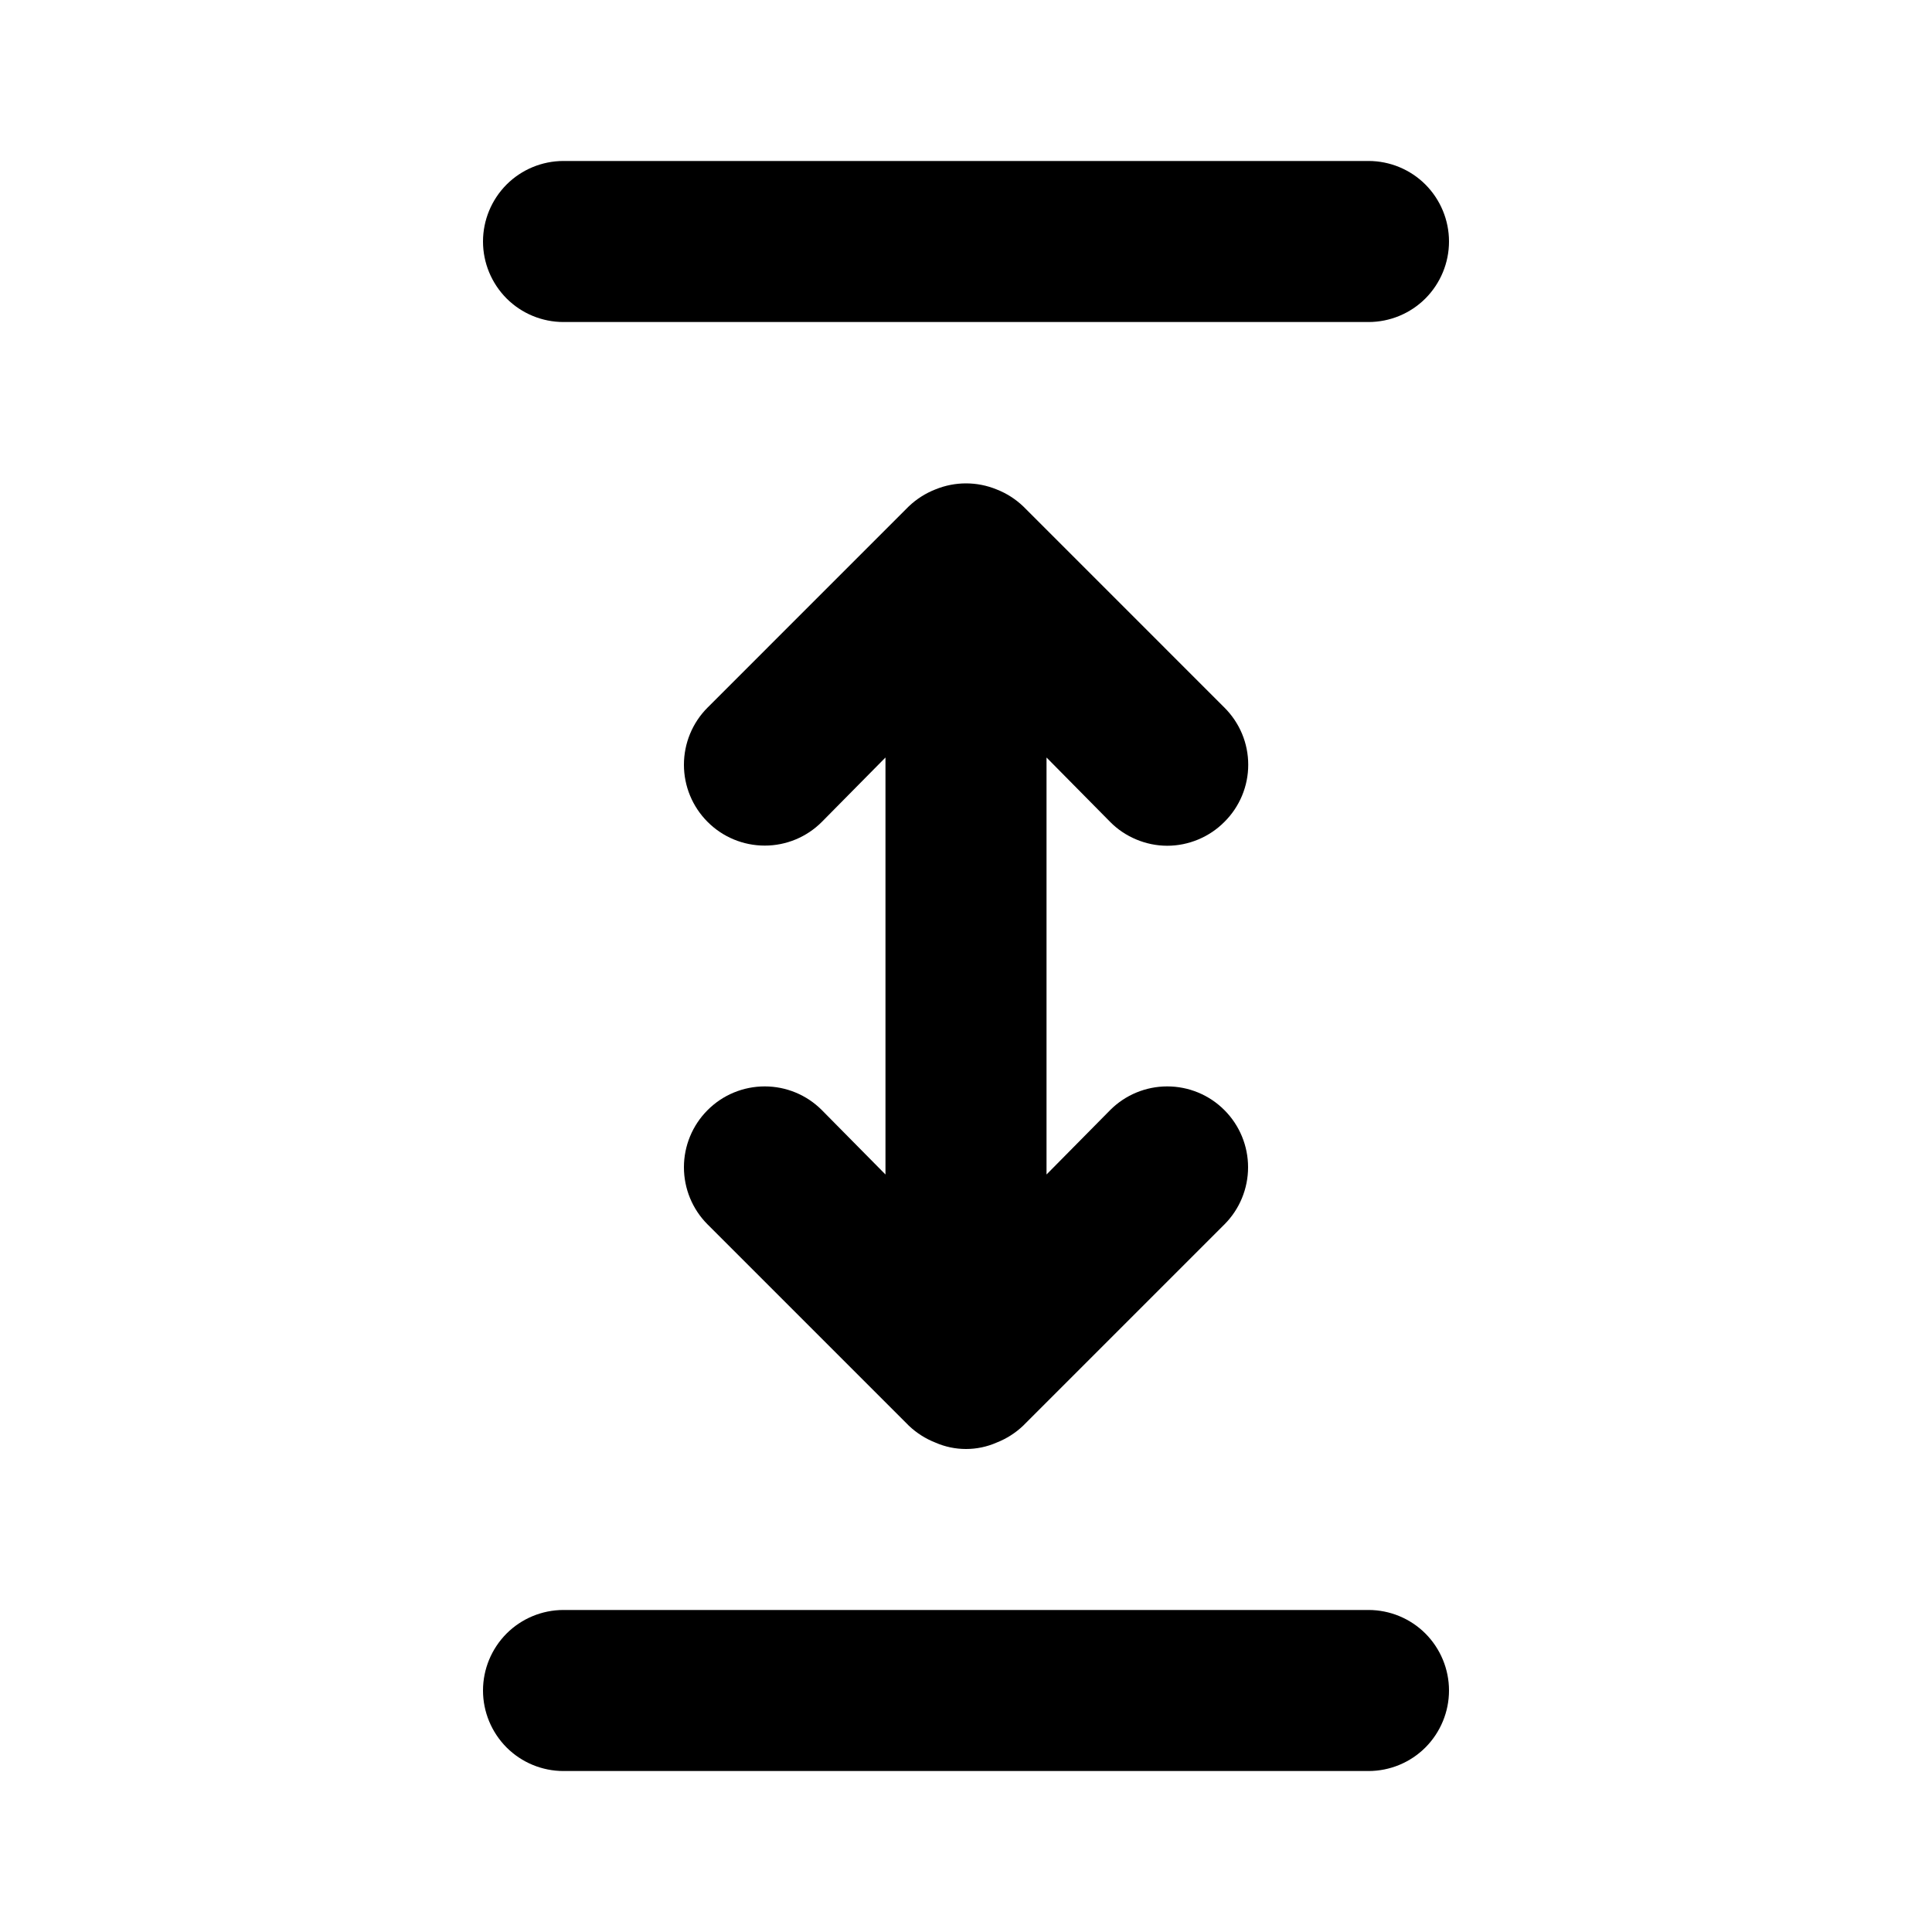 <svg width="25" height="25" viewBox="0 0 25 25" fill="none" xmlns="http://www.w3.org/2000/svg">
<path d="M14.365 10.635C14.461 10.733 14.577 10.81 14.704 10.863C14.831 10.916 14.967 10.944 15.104 10.944C15.242 10.944 15.378 10.916 15.505 10.863C15.632 10.81 15.747 10.733 15.844 10.635C15.941 10.539 16.019 10.423 16.072 10.296C16.125 10.169 16.152 10.033 16.152 9.896C16.152 9.758 16.125 9.622 16.072 9.495C16.019 9.368 15.941 9.253 15.844 9.156L13.24 6.552C13.14 6.457 13.024 6.383 12.896 6.333C12.642 6.229 12.358 6.229 12.104 6.333C11.976 6.383 11.86 6.457 11.76 6.552L9.156 9.156C8.96 9.352 8.85 9.618 8.85 9.896C8.85 10.173 8.96 10.439 9.156 10.635C9.352 10.832 9.618 10.942 9.896 10.942C10.173 10.942 10.439 10.832 10.635 10.635L11.458 9.802V15.198L10.635 14.365C10.439 14.168 10.173 14.058 9.896 14.058C9.618 14.058 9.352 14.168 9.156 14.365C8.96 14.561 8.85 14.827 8.85 15.104C8.85 15.382 8.96 15.648 9.156 15.844L11.76 18.448C11.86 18.543 11.976 18.617 12.104 18.667C12.229 18.722 12.364 18.75 12.5 18.75C12.636 18.75 12.771 18.722 12.896 18.667C13.024 18.617 13.14 18.543 13.24 18.448L15.844 15.844C16.04 15.648 16.15 15.382 16.15 15.104C16.15 14.827 16.04 14.561 15.844 14.365C15.648 14.168 15.382 14.058 15.104 14.058C14.827 14.058 14.561 14.168 14.365 14.365L13.542 15.198V9.802L14.365 10.635ZM7.292 4.167H17.708C17.985 4.167 18.25 4.057 18.445 3.862C18.64 3.666 18.75 3.401 18.75 3.125C18.75 2.849 18.64 2.584 18.445 2.388C18.25 2.193 17.985 2.083 17.708 2.083H7.292C7.015 2.083 6.75 2.193 6.555 2.388C6.36 2.584 6.25 2.849 6.25 3.125C6.25 3.401 6.36 3.666 6.555 3.862C6.75 4.057 7.015 4.167 7.292 4.167ZM17.708 20.833H7.292C7.015 20.833 6.75 20.943 6.555 21.138C6.36 21.334 6.25 21.599 6.25 21.875C6.25 22.151 6.36 22.416 6.555 22.612C6.75 22.807 7.015 22.917 7.292 22.917H17.708C17.985 22.917 18.25 22.807 18.445 22.612C18.64 22.416 18.75 22.151 18.75 21.875C18.75 21.599 18.64 21.334 18.445 21.138C18.25 20.943 17.985 20.833 17.708 20.833Z" fill="black"/>
</svg>

